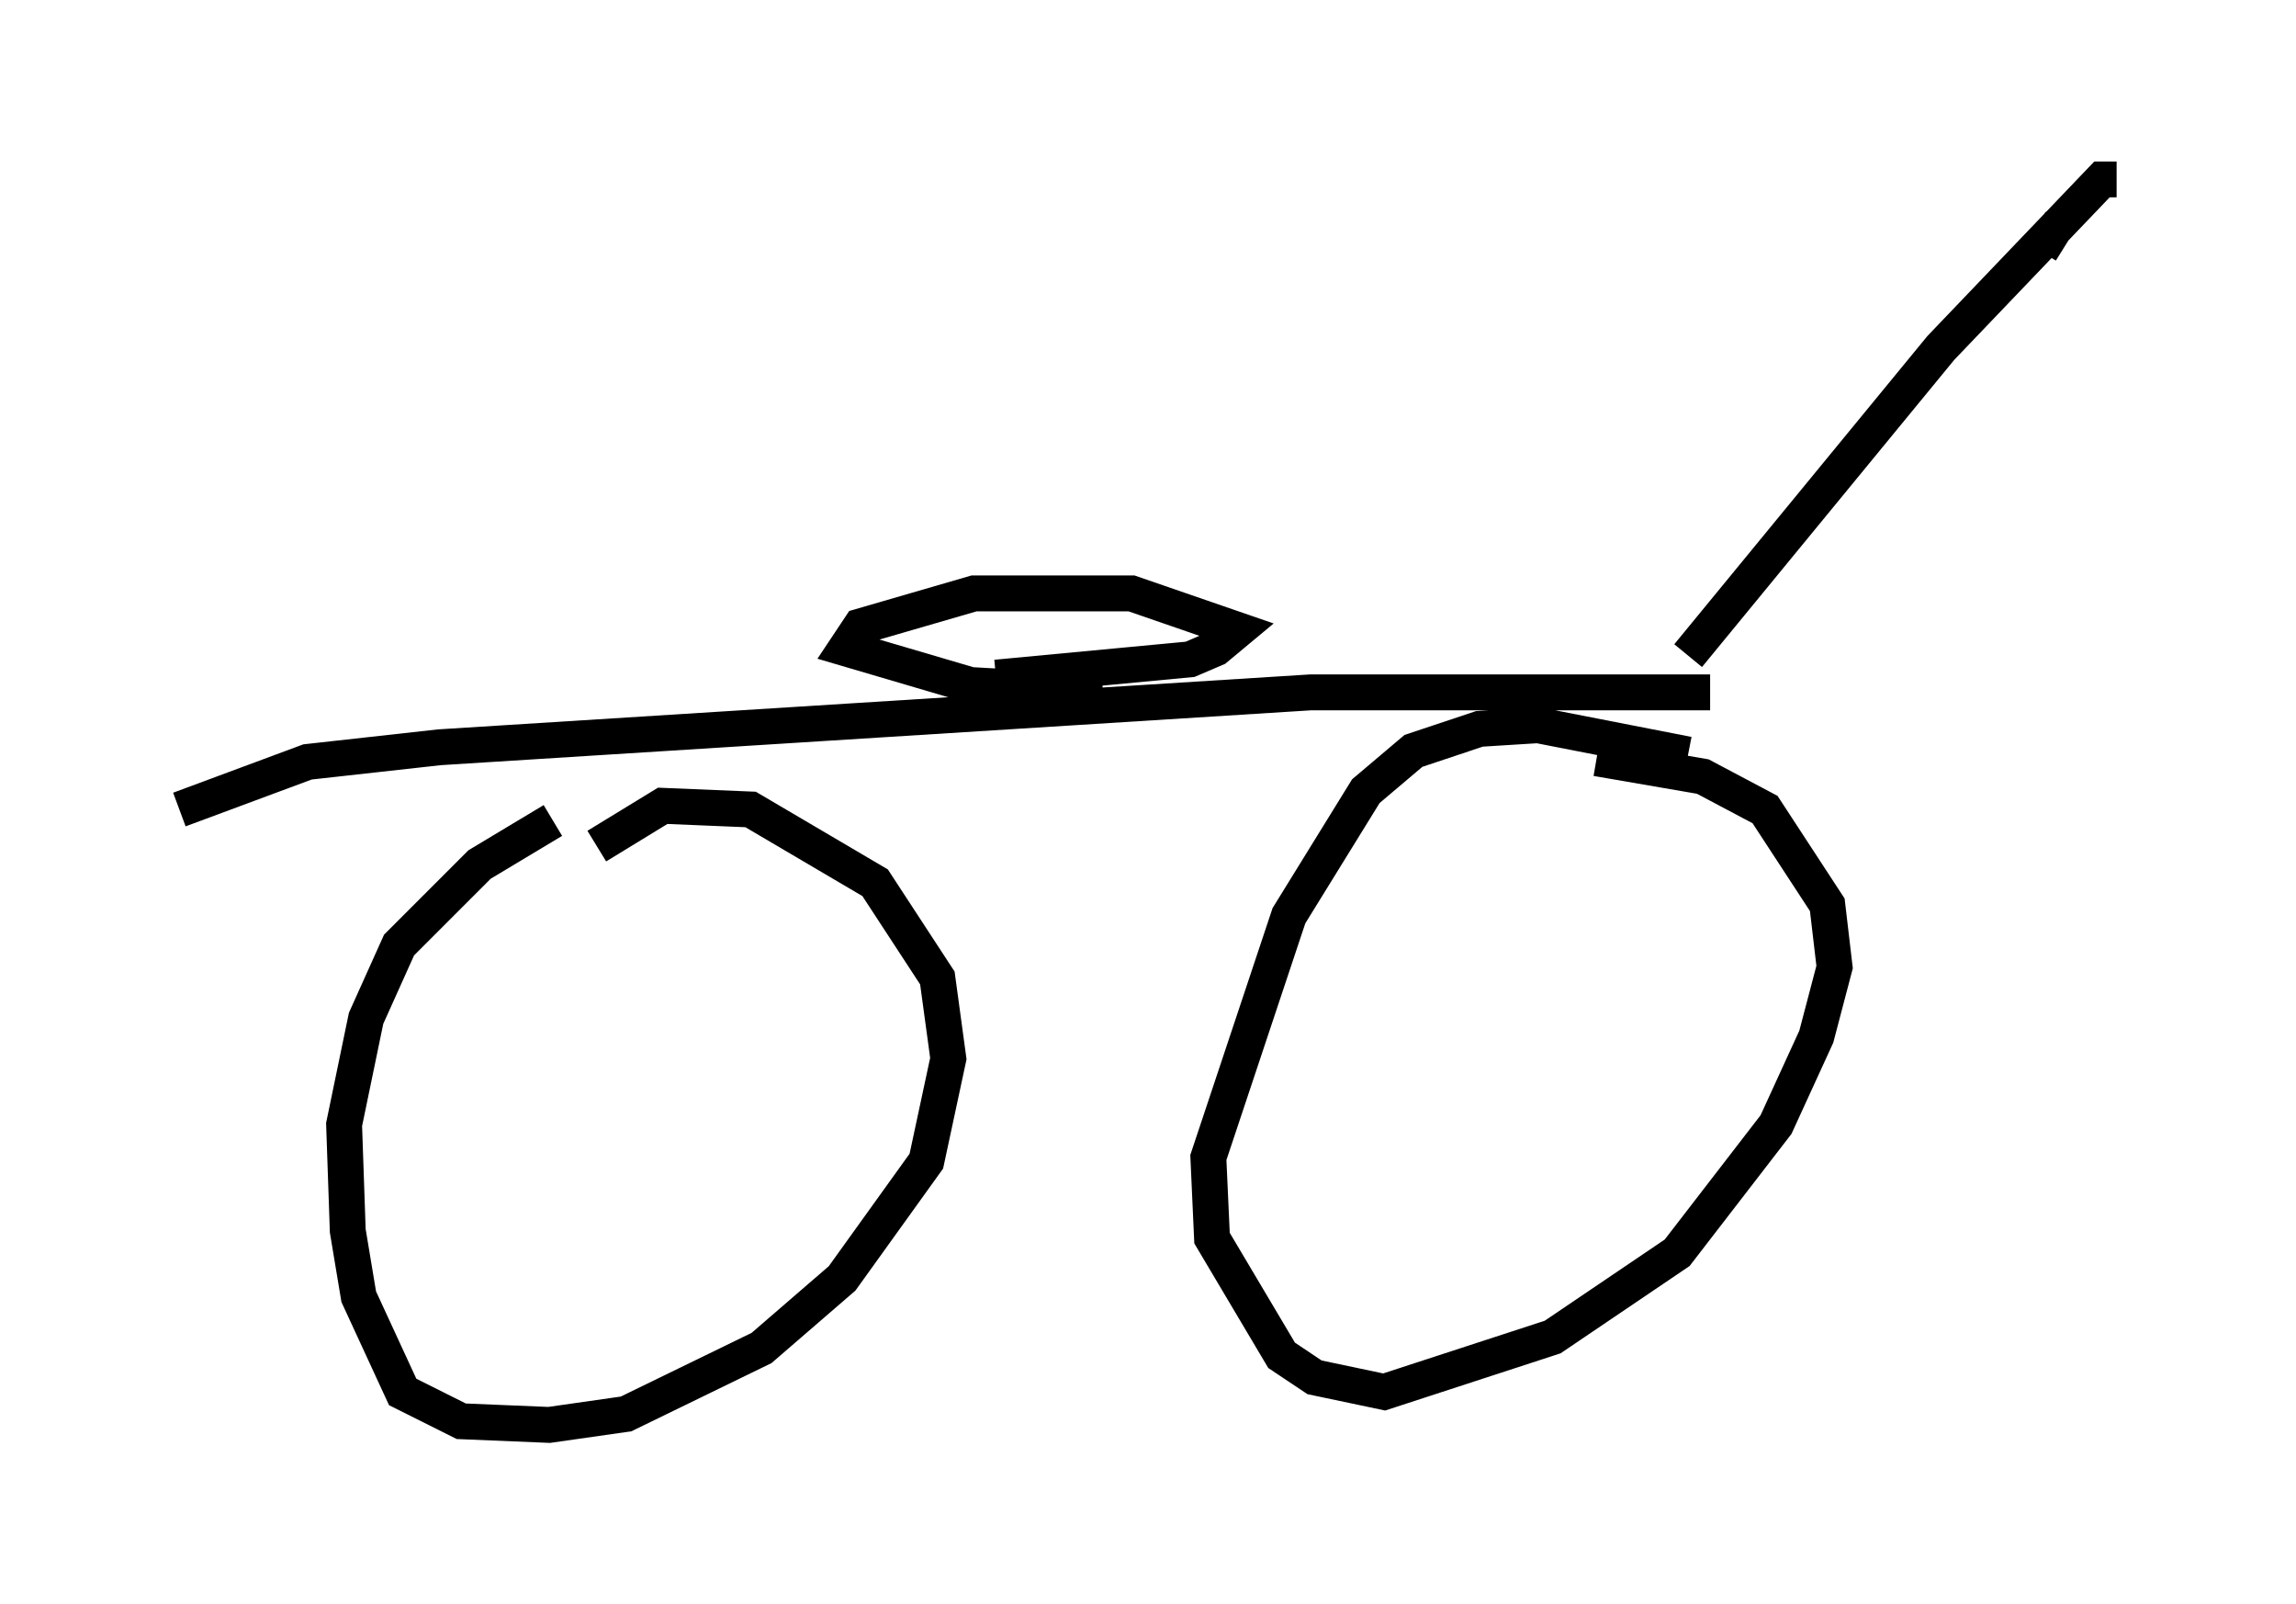 <?xml version="1.0" encoding="utf-8" ?>
<svg baseProfile="full" height="44.709" version="1.1" width="64.003" xmlns="http://www.w3.org/2000/svg" xmlns:ev="http://www.w3.org/2001/xml-events" xmlns:xlink="http://www.w3.org/1999/xlink"><defs /><rect fill="white" height="44.709" width="64.003" x="0" y="0" /><path d="M18.679, 22.252 m-3.267, 0.613 l-2.042, 1.225 -2.246, 2.246 l-0.919, 2.042 -0.613, 2.96 l0.102, 2.96 0.306, 1.838 l1.225, 2.654 1.633, 0.817 l2.45, 0.102 2.144, -0.306 l3.777, -1.838 2.246, -1.94 l2.348, -3.267 0.613, -2.858 l-0.306, -2.246 -1.735, -2.654 l-3.471, -2.042 -2.45, -0.102 l-1.838, 1.123 m30.421, -2.552 l-4.185, -0.817 -1.633, 0.102 l-1.838, 0.613 -1.327, 1.123 l-2.144, 3.471 -2.246, 6.738 l0.102, 2.246 1.94, 3.267 l0.919, 0.613 1.94, 0.408 l4.696, -1.531 3.471, -2.348 l2.756, -3.573 1.123, -2.45 l0.51, -1.94 -0.204, -1.735 l-1.735, -2.654 -1.735, -0.919 l-2.96, -0.51 m-39.507, 1.429 l3.573, -1.327 3.675, -0.408 l24.296, -1.531 11.127, 0.0 m-16.946, 0.0 l-3.675, -0.204 -3.471, -1.021 l0.408, -0.613 3.165, -0.919 l4.39, 0.0 2.96, 1.021 l-0.613, 0.51 -0.715, 0.306 l-5.41, 0.51 m19.294, -0.613 l7.044, -8.575 4.492, -4.696 l0.408, 0.0 m-1.429, 1.838 l-0.817, -0.51 " fill="none" stroke="black" stroke-width="1" /></svg>